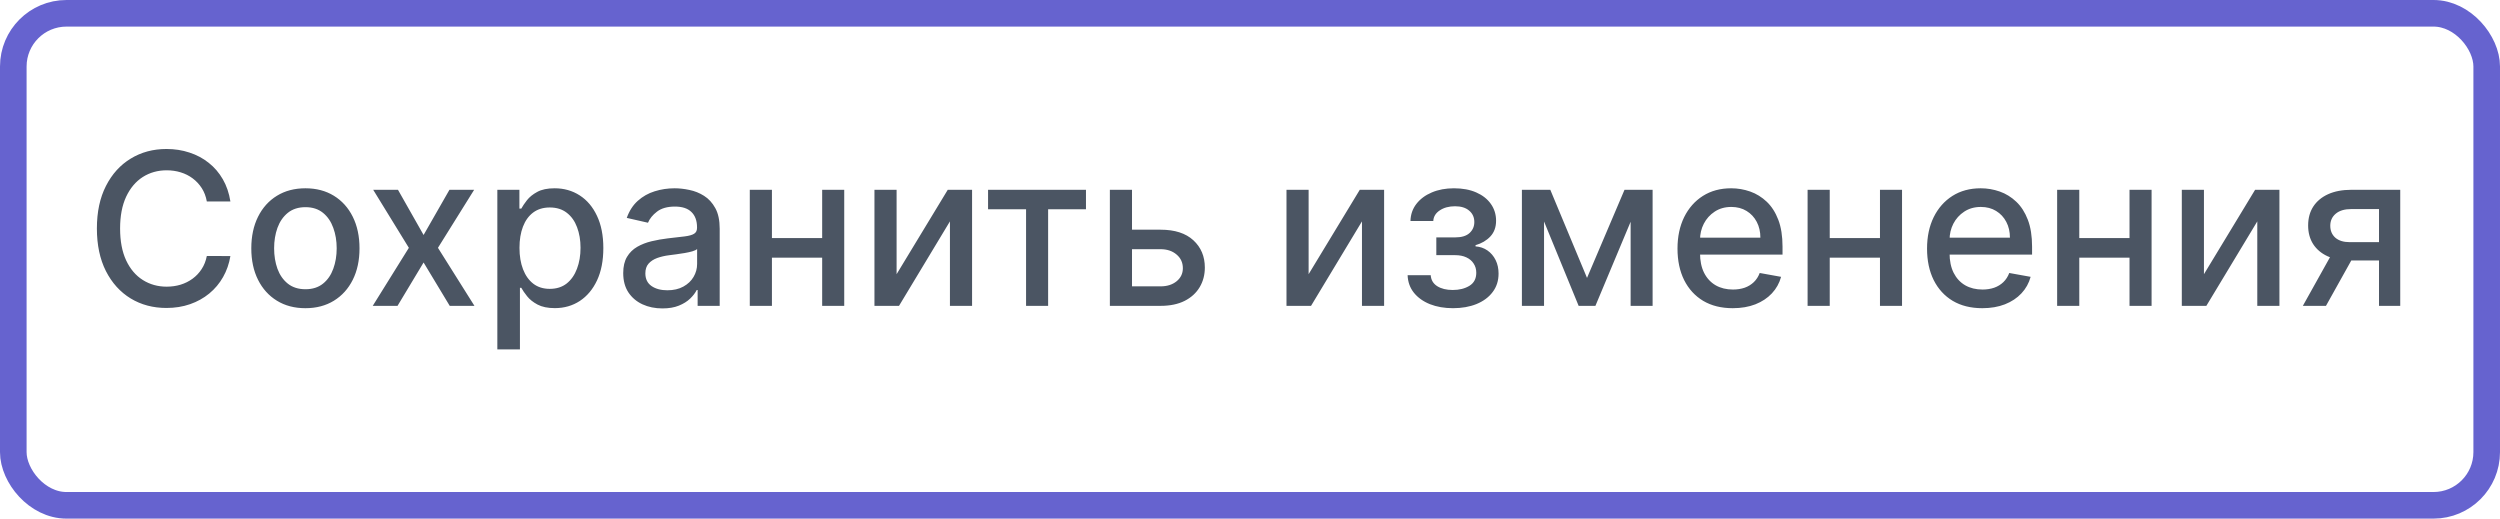 <svg width="188" height="39" viewBox="0 0 188 39" fill="none" xmlns="http://www.w3.org/2000/svg">
<rect x="1" y="1" width="186" height="37" rx="4" stroke="#6663CF" stroke-width="2"/>
<path d="M17.326 15.148H15.553C15.485 14.769 15.358 14.436 15.173 14.148C14.987 13.86 14.76 13.616 14.491 13.415C14.222 13.214 13.921 13.062 13.587 12.96C13.258 12.858 12.907 12.807 12.536 12.807C11.866 12.807 11.265 12.975 10.735 13.312C10.209 13.65 9.792 14.144 9.485 14.796C9.182 15.447 9.031 16.242 9.031 17.182C9.031 18.129 9.182 18.928 9.485 19.579C9.792 20.231 10.21 20.724 10.741 21.057C11.271 21.39 11.868 21.557 12.53 21.557C12.898 21.557 13.246 21.508 13.576 21.409C13.909 21.307 14.21 21.157 14.479 20.96C14.748 20.763 14.976 20.523 15.161 20.239C15.351 19.951 15.481 19.621 15.553 19.25L17.326 19.256C17.231 19.828 17.048 20.354 16.775 20.835C16.506 21.312 16.159 21.725 15.735 22.074C15.315 22.419 14.834 22.686 14.292 22.875C13.75 23.064 13.159 23.159 12.519 23.159C11.512 23.159 10.614 22.921 9.826 22.443C9.038 21.962 8.417 21.275 7.962 20.381C7.512 19.487 7.286 18.421 7.286 17.182C7.286 15.939 7.513 14.873 7.968 13.983C8.423 13.089 9.044 12.403 9.832 11.926C10.62 11.445 11.515 11.204 12.519 11.204C13.137 11.204 13.712 11.294 14.246 11.472C14.784 11.646 15.267 11.903 15.695 12.244C16.123 12.581 16.477 12.994 16.758 13.483C17.038 13.968 17.227 14.523 17.326 15.148ZM22.967 23.176C22.148 23.176 21.434 22.989 20.825 22.614C20.215 22.239 19.741 21.714 19.404 21.04C19.067 20.366 18.898 19.578 18.898 18.676C18.898 17.771 19.067 16.979 19.404 16.301C19.741 15.623 20.215 15.097 20.825 14.722C21.434 14.347 22.148 14.159 22.967 14.159C23.785 14.159 24.499 14.347 25.109 14.722C25.718 15.097 26.192 15.623 26.529 16.301C26.866 16.979 27.035 17.771 27.035 18.676C27.035 19.578 26.866 20.366 26.529 21.04C26.192 21.714 25.718 22.239 25.109 22.614C24.499 22.989 23.785 23.176 22.967 23.176ZM22.972 21.75C23.503 21.75 23.942 21.61 24.291 21.329C24.639 21.049 24.896 20.676 25.063 20.21C25.234 19.744 25.319 19.231 25.319 18.671C25.319 18.114 25.234 17.602 25.063 17.136C24.896 16.667 24.639 16.29 24.291 16.006C23.942 15.722 23.503 15.579 22.972 15.579C22.438 15.579 21.995 15.722 21.643 16.006C21.294 16.29 21.035 16.667 20.864 17.136C20.698 17.602 20.614 18.114 20.614 18.671C20.614 19.231 20.698 19.744 20.864 20.21C21.035 20.676 21.294 21.049 21.643 21.329C21.995 21.61 22.438 21.75 22.972 21.75ZM29.928 14.273L31.854 17.671L33.798 14.273H35.656L32.934 18.636L35.678 23H33.82L31.854 19.739L29.894 23H28.03L30.746 18.636L28.065 14.273H29.928ZM37.4 26.273V14.273H39.059V15.688H39.201C39.3 15.506 39.441 15.296 39.627 15.057C39.813 14.818 40.07 14.61 40.4 14.432C40.729 14.25 41.165 14.159 41.707 14.159C42.411 14.159 43.04 14.337 43.593 14.693C44.146 15.049 44.58 15.562 44.894 16.233C45.212 16.903 45.371 17.71 45.371 18.653C45.371 19.597 45.214 20.405 44.9 21.079C44.586 21.75 44.154 22.267 43.604 22.631C43.055 22.991 42.428 23.171 41.724 23.171C41.193 23.171 40.76 23.081 40.423 22.903C40.089 22.725 39.828 22.517 39.639 22.278C39.449 22.04 39.303 21.828 39.201 21.642H39.099V26.273H37.4ZM39.065 18.636C39.065 19.25 39.154 19.788 39.332 20.25C39.51 20.712 39.767 21.074 40.104 21.335C40.441 21.593 40.854 21.722 41.343 21.722C41.851 21.722 42.275 21.587 42.616 21.318C42.957 21.046 43.214 20.676 43.389 20.21C43.566 19.744 43.656 19.22 43.656 18.636C43.656 18.061 43.568 17.544 43.394 17.085C43.224 16.627 42.966 16.265 42.621 16C42.281 15.735 41.854 15.602 41.343 15.602C40.851 15.602 40.434 15.729 40.093 15.983C39.756 16.237 39.5 16.591 39.326 17.046C39.152 17.5 39.065 18.03 39.065 18.636ZM49.815 23.193C49.262 23.193 48.762 23.091 48.315 22.886C47.868 22.678 47.514 22.377 47.252 21.983C46.995 21.589 46.866 21.106 46.866 20.534C46.866 20.042 46.961 19.636 47.15 19.318C47.339 19 47.595 18.748 47.917 18.562C48.239 18.377 48.599 18.237 48.996 18.142C49.394 18.047 49.8 17.975 50.212 17.926C50.735 17.866 51.159 17.816 51.485 17.778C51.811 17.737 52.048 17.671 52.195 17.579C52.343 17.489 52.417 17.341 52.417 17.136V17.097C52.417 16.6 52.277 16.216 51.996 15.943C51.72 15.671 51.307 15.534 50.758 15.534C50.186 15.534 49.735 15.661 49.406 15.915C49.08 16.165 48.854 16.443 48.729 16.75L47.133 16.386C47.322 15.856 47.599 15.428 47.962 15.102C48.33 14.773 48.752 14.534 49.229 14.386C49.707 14.235 50.209 14.159 50.735 14.159C51.084 14.159 51.453 14.201 51.843 14.284C52.237 14.364 52.604 14.511 52.945 14.727C53.29 14.943 53.572 15.252 53.792 15.653C54.012 16.051 54.121 16.568 54.121 17.204V23H52.462V21.807H52.394C52.284 22.026 52.12 22.242 51.9 22.454C51.68 22.667 51.398 22.843 51.053 22.983C50.709 23.123 50.296 23.193 49.815 23.193ZM50.184 21.829C50.654 21.829 51.055 21.737 51.389 21.551C51.726 21.366 51.981 21.123 52.156 20.824C52.334 20.521 52.423 20.197 52.423 19.852V18.727C52.362 18.788 52.245 18.845 52.07 18.898C51.9 18.947 51.705 18.991 51.485 19.028C51.265 19.062 51.051 19.095 50.843 19.125C50.635 19.151 50.461 19.174 50.32 19.193C49.991 19.235 49.69 19.305 49.417 19.403C49.148 19.502 48.932 19.644 48.769 19.829C48.61 20.011 48.531 20.254 48.531 20.557C48.531 20.977 48.686 21.296 48.996 21.511C49.307 21.724 49.703 21.829 50.184 21.829ZM62.299 17.903V19.375H57.572V17.903H62.299ZM58.049 14.273V23H56.384V14.273H58.049ZM63.486 14.273V23H61.827V14.273H63.486ZM67.424 20.619L71.271 14.273H73.1V23H71.435V16.648L67.606 23H65.759V14.273H67.424V20.619ZM74.302 15.739V14.273H81.665V15.739H78.819V23H77.16V15.739H74.302ZM84.741 17.273H87.275C88.343 17.273 89.165 17.538 89.741 18.068C90.317 18.599 90.604 19.282 90.604 20.119C90.604 20.665 90.476 21.155 90.218 21.591C89.96 22.026 89.584 22.371 89.087 22.625C88.591 22.875 87.987 23 87.275 23H83.462V14.273H85.127V21.534H87.275C87.763 21.534 88.165 21.407 88.479 21.153C88.794 20.896 88.951 20.568 88.951 20.171C88.951 19.75 88.794 19.407 88.479 19.142C88.165 18.873 87.763 18.739 87.275 18.739H84.741V17.273ZM98.408 20.619L102.255 14.273H104.085V23H102.42V16.648L98.59 23H96.744V14.273H98.408V20.619ZM105.852 20.693H107.59C107.613 21.049 107.774 21.324 108.073 21.517C108.376 21.71 108.768 21.807 109.249 21.807C109.738 21.807 110.155 21.703 110.499 21.494C110.844 21.282 111.016 20.954 111.016 20.511C111.016 20.246 110.95 20.015 110.817 19.818C110.689 19.617 110.505 19.462 110.266 19.352C110.031 19.242 109.753 19.188 109.431 19.188H108.011V17.852H109.431C109.912 17.852 110.272 17.742 110.511 17.523C110.749 17.303 110.869 17.028 110.869 16.699C110.869 16.343 110.74 16.057 110.482 15.841C110.228 15.621 109.874 15.511 109.42 15.511C108.958 15.511 108.573 15.616 108.266 15.824C107.96 16.028 107.799 16.294 107.783 16.619H106.067C106.079 16.131 106.227 15.703 106.511 15.335C106.799 14.964 107.185 14.676 107.67 14.472C108.158 14.263 108.713 14.159 109.335 14.159C109.982 14.159 110.543 14.263 111.016 14.472C111.49 14.68 111.855 14.968 112.113 15.335C112.374 15.703 112.505 16.125 112.505 16.602C112.505 17.083 112.361 17.477 112.073 17.784C111.789 18.087 111.418 18.305 110.96 18.438V18.528C111.297 18.551 111.596 18.653 111.857 18.835C112.119 19.017 112.323 19.258 112.471 19.557C112.619 19.856 112.692 20.195 112.692 20.574C112.692 21.108 112.545 21.57 112.249 21.96C111.958 22.35 111.552 22.651 111.033 22.864C110.518 23.072 109.929 23.176 109.266 23.176C108.622 23.176 108.045 23.076 107.533 22.875C107.026 22.671 106.622 22.383 106.323 22.011C106.028 21.64 105.871 21.201 105.852 20.693ZM119.344 20.898L122.163 14.273H123.629L119.975 23H118.714L115.134 14.273H116.583L119.344 20.898ZM116.112 14.273V23H114.447V14.273H116.112ZM122.623 23V14.273H124.276V23H122.623ZM130.302 23.176C129.442 23.176 128.701 22.992 128.08 22.625C127.463 22.254 126.986 21.733 126.648 21.062C126.315 20.388 126.148 19.599 126.148 18.693C126.148 17.799 126.315 17.011 126.648 16.329C126.986 15.648 127.455 15.116 128.058 14.733C128.664 14.35 129.372 14.159 130.183 14.159C130.675 14.159 131.152 14.241 131.614 14.403C132.076 14.566 132.491 14.822 132.859 15.171C133.226 15.519 133.516 15.972 133.728 16.528C133.94 17.081 134.046 17.754 134.046 18.546V19.148H127.109V17.875H132.381C132.381 17.428 132.29 17.032 132.109 16.688C131.927 16.339 131.671 16.064 131.342 15.864C131.016 15.663 130.633 15.562 130.194 15.562C129.717 15.562 129.3 15.68 128.944 15.915C128.592 16.146 128.319 16.449 128.126 16.824C127.936 17.195 127.842 17.599 127.842 18.034V19.028C127.842 19.612 127.944 20.108 128.148 20.517C128.357 20.926 128.647 21.239 129.018 21.454C129.389 21.667 129.823 21.773 130.319 21.773C130.641 21.773 130.934 21.727 131.2 21.636C131.465 21.542 131.694 21.401 131.887 21.216C132.08 21.03 132.228 20.801 132.33 20.528L133.938 20.818C133.809 21.292 133.578 21.706 133.245 22.062C132.915 22.415 132.501 22.689 132.001 22.886C131.504 23.079 130.938 23.176 130.302 23.176ZM141.846 17.903V19.375H137.119V17.903H141.846ZM137.596 14.273V23H135.931V14.273H137.596ZM143.033 14.273V23H141.374V14.273H143.033ZM149.067 23.176C148.208 23.176 147.467 22.992 146.846 22.625C146.228 22.254 145.751 21.733 145.414 21.062C145.081 20.388 144.914 19.599 144.914 18.693C144.914 17.799 145.081 17.011 145.414 16.329C145.751 15.648 146.221 15.116 146.823 14.733C147.429 14.35 148.138 14.159 148.948 14.159C149.441 14.159 149.918 14.241 150.38 14.403C150.842 14.566 151.257 14.822 151.624 15.171C151.992 15.519 152.281 15.972 152.494 16.528C152.706 17.081 152.812 17.754 152.812 18.546V19.148H145.874V17.875H151.147C151.147 17.428 151.056 17.032 150.874 16.688C150.692 16.339 150.437 16.064 150.107 15.864C149.781 15.663 149.399 15.562 148.96 15.562C148.482 15.562 148.066 15.68 147.71 15.915C147.357 16.146 147.085 16.449 146.891 16.824C146.702 17.195 146.607 17.599 146.607 18.034V19.028C146.607 19.612 146.71 20.108 146.914 20.517C147.122 20.926 147.412 21.239 147.783 21.454C148.155 21.667 148.588 21.773 149.085 21.773C149.406 21.773 149.7 21.727 149.965 21.636C150.23 21.542 150.46 21.401 150.653 21.216C150.846 21.03 150.994 20.801 151.096 20.528L152.704 20.818C152.575 21.292 152.344 21.706 152.011 22.062C151.681 22.415 151.266 22.689 150.766 22.886C150.27 23.079 149.704 23.176 149.067 23.176ZM160.612 17.903V19.375H155.884V17.903H160.612ZM156.362 14.273V23H154.697V14.273H156.362ZM161.799 14.273V23H160.14V14.273H161.799ZM165.737 20.619L169.583 14.273H171.413V23H169.748V16.648L165.918 23H164.072V14.273H165.737V20.619ZM178.901 23V15.722H176.81C176.314 15.722 175.928 15.837 175.651 16.068C175.375 16.299 175.237 16.602 175.237 16.977C175.237 17.349 175.363 17.648 175.617 17.875C175.875 18.099 176.235 18.21 176.697 18.21H179.396V19.585H176.697C176.053 19.585 175.496 19.479 175.026 19.267C174.56 19.051 174.201 18.746 173.947 18.352C173.697 17.958 173.572 17.492 173.572 16.954C173.572 16.405 173.701 15.932 173.958 15.534C174.219 15.133 174.593 14.822 175.077 14.602C175.566 14.383 176.144 14.273 176.81 14.273H180.498V23H178.901ZM173.174 23L175.634 18.591H177.373L174.913 23H173.174Z" fill="#4B5563"/>
</svg>
